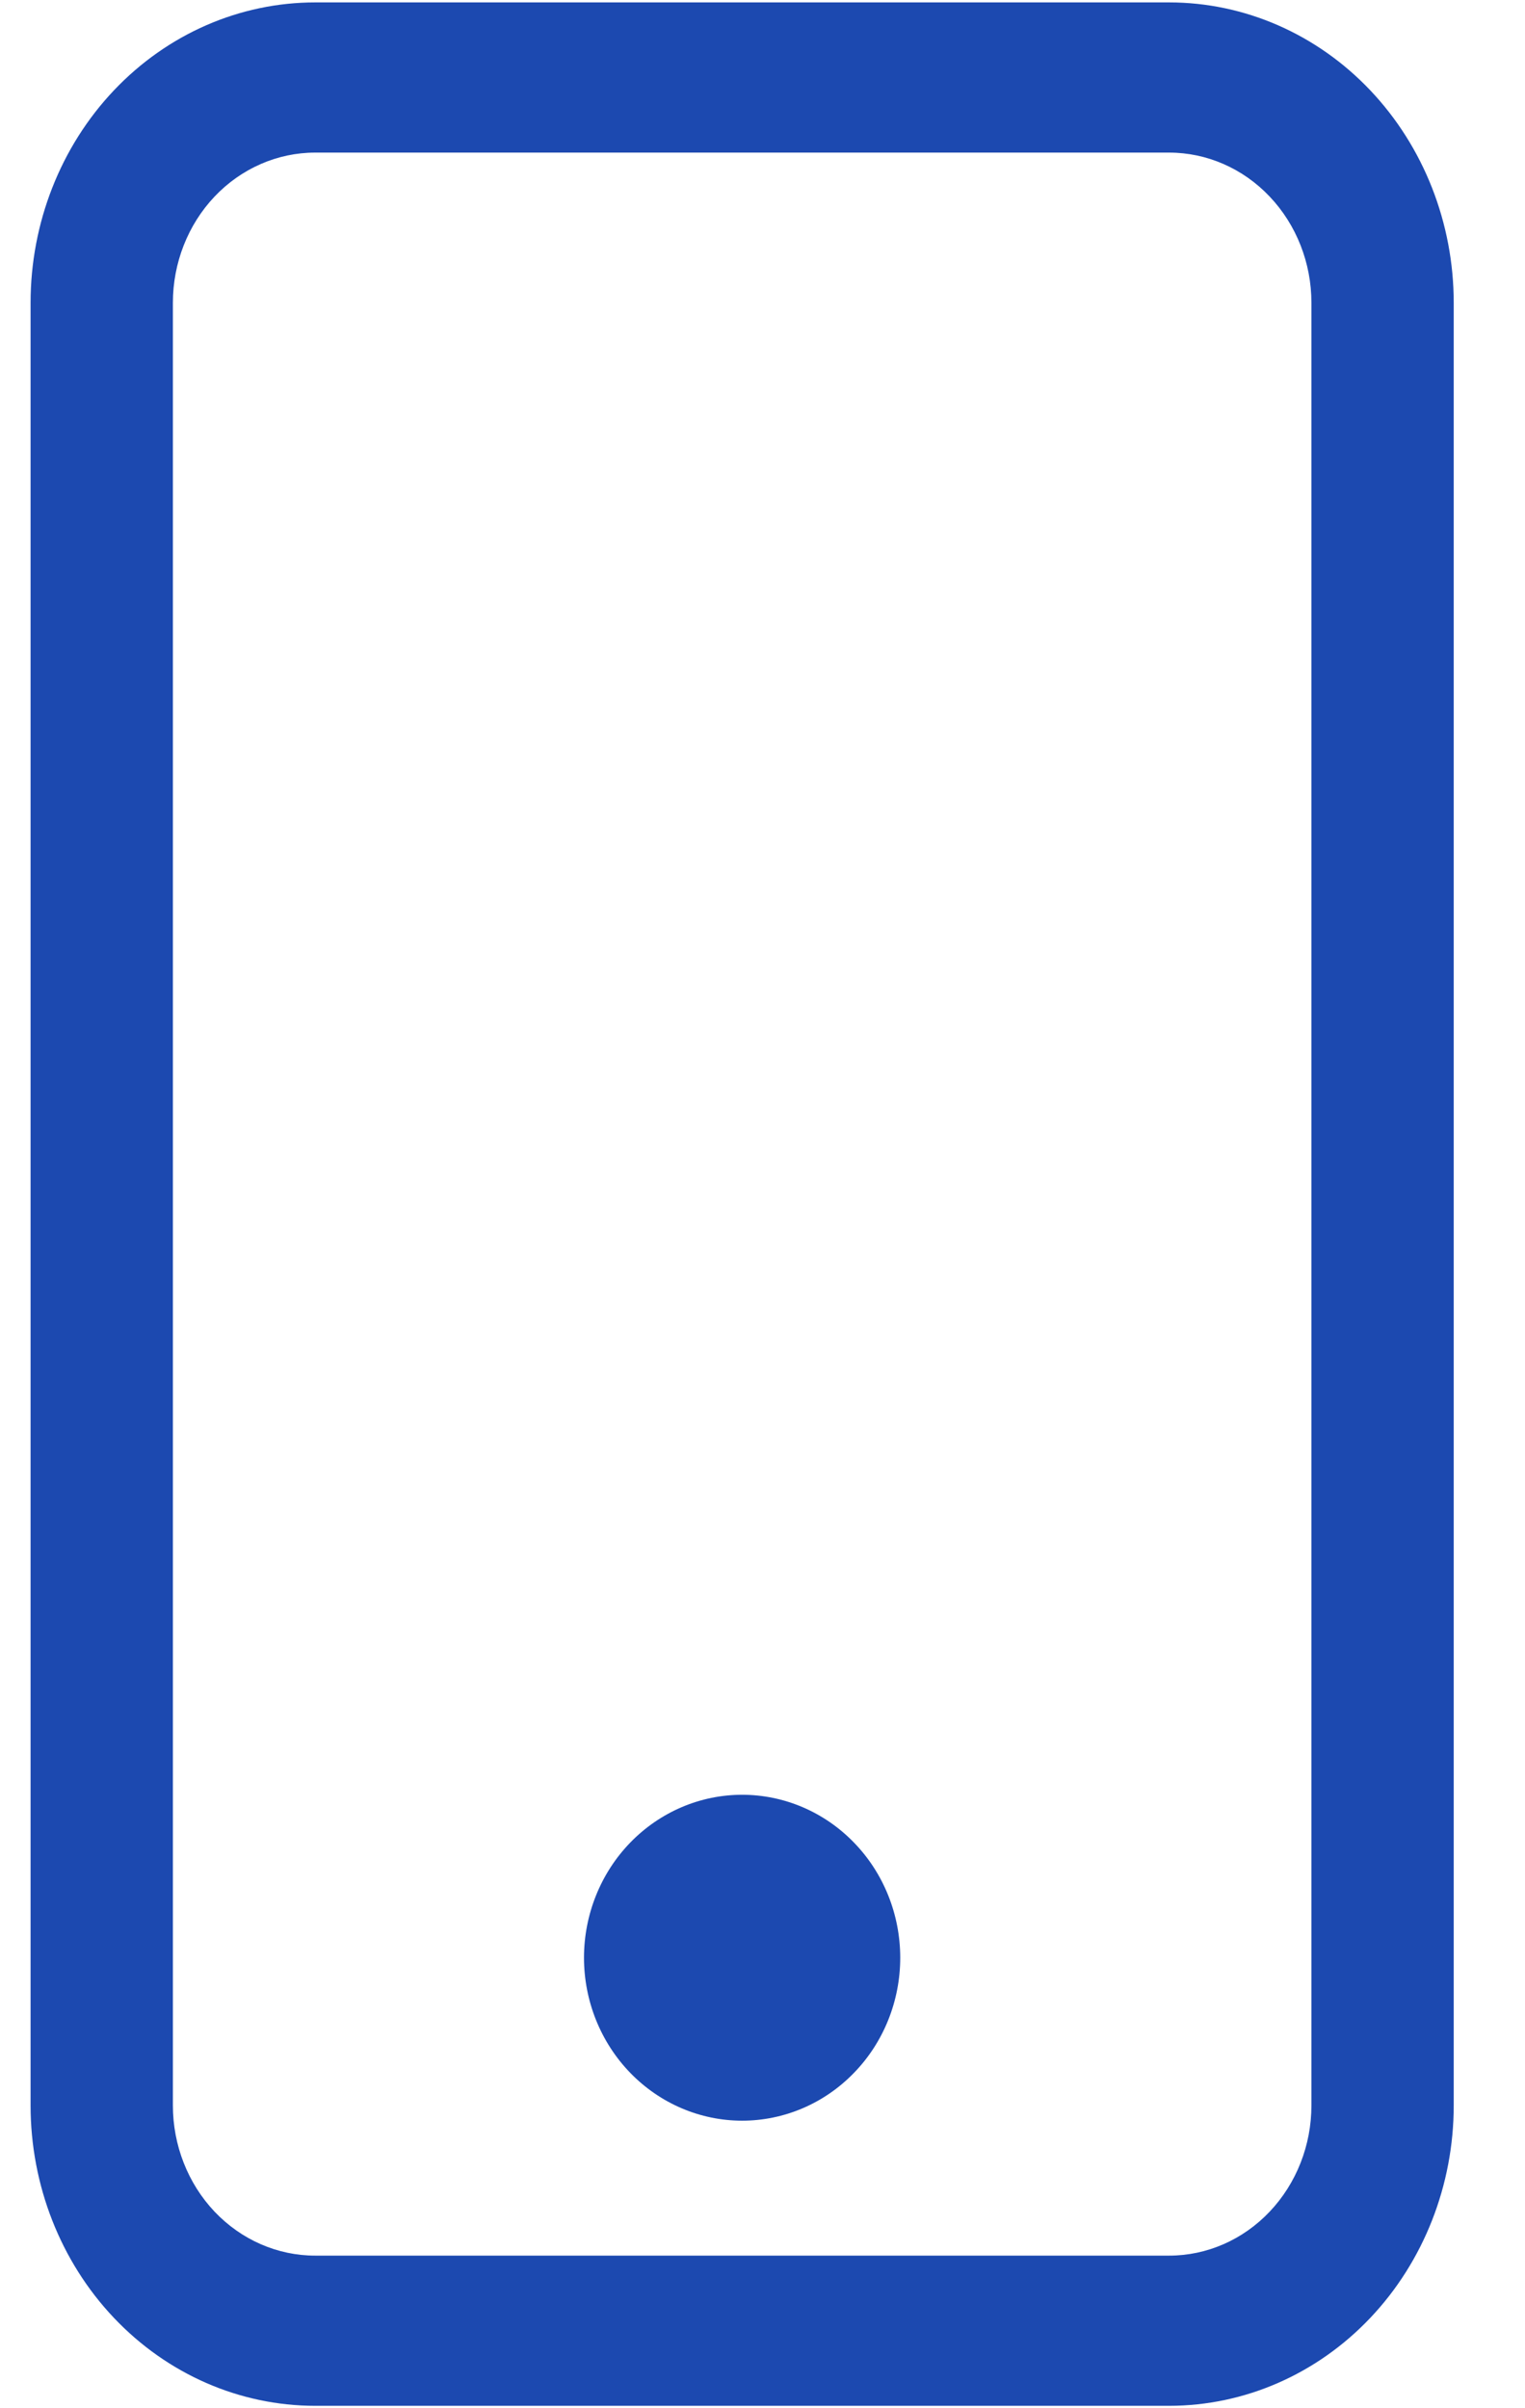 <svg width="19" height="30" viewBox="0 0 19 30" fill="none" xmlns="http://www.w3.org/2000/svg">
<g id="Group">
<path id="Vector" d="M14.566 1.901C15.036 1.901 15.487 2.098 15.819 2.449C16.152 2.8 16.339 3.276 16.339 3.772V26.228C16.339 26.724 16.152 27.2 15.819 27.551C15.487 27.902 15.036 28.099 14.566 28.099H3.927C3.457 28.099 3.006 27.902 2.673 27.551C2.341 27.2 2.154 26.724 2.154 26.228V3.772C2.154 3.276 2.341 2.8 2.673 2.449C3.006 2.098 3.457 1.901 3.927 1.901H14.566ZM3.927 0.03C2.986 0.03 2.084 0.424 1.419 1.126C0.754 1.828 0.381 2.78 0.381 3.772V26.228C0.381 27.22 0.754 28.172 1.419 28.874C2.084 29.576 2.986 29.97 3.927 29.97H14.566C15.506 29.97 16.408 29.576 17.073 28.874C17.738 28.172 18.112 27.22 18.112 26.228V3.772C18.112 2.78 17.738 1.828 17.073 1.126C16.408 0.424 15.506 0.03 14.566 0.03L3.927 0.03Z" fill="#1C49B0"/>
<path id="Vector_2" d="M9.246 26.418C9.769 26.418 10.27 26.204 10.639 25.823C11.009 25.443 11.216 24.926 11.216 24.388C11.216 23.85 11.009 23.333 10.639 22.953C10.27 22.572 9.769 22.358 9.246 22.358C8.724 22.358 8.223 22.572 7.853 22.953C7.484 23.333 7.276 23.85 7.276 24.388C7.276 24.926 7.484 25.443 7.853 25.823C8.223 26.204 8.724 26.418 9.246 26.418Z" fill="#1C49B0"/>
</g>
</svg>
